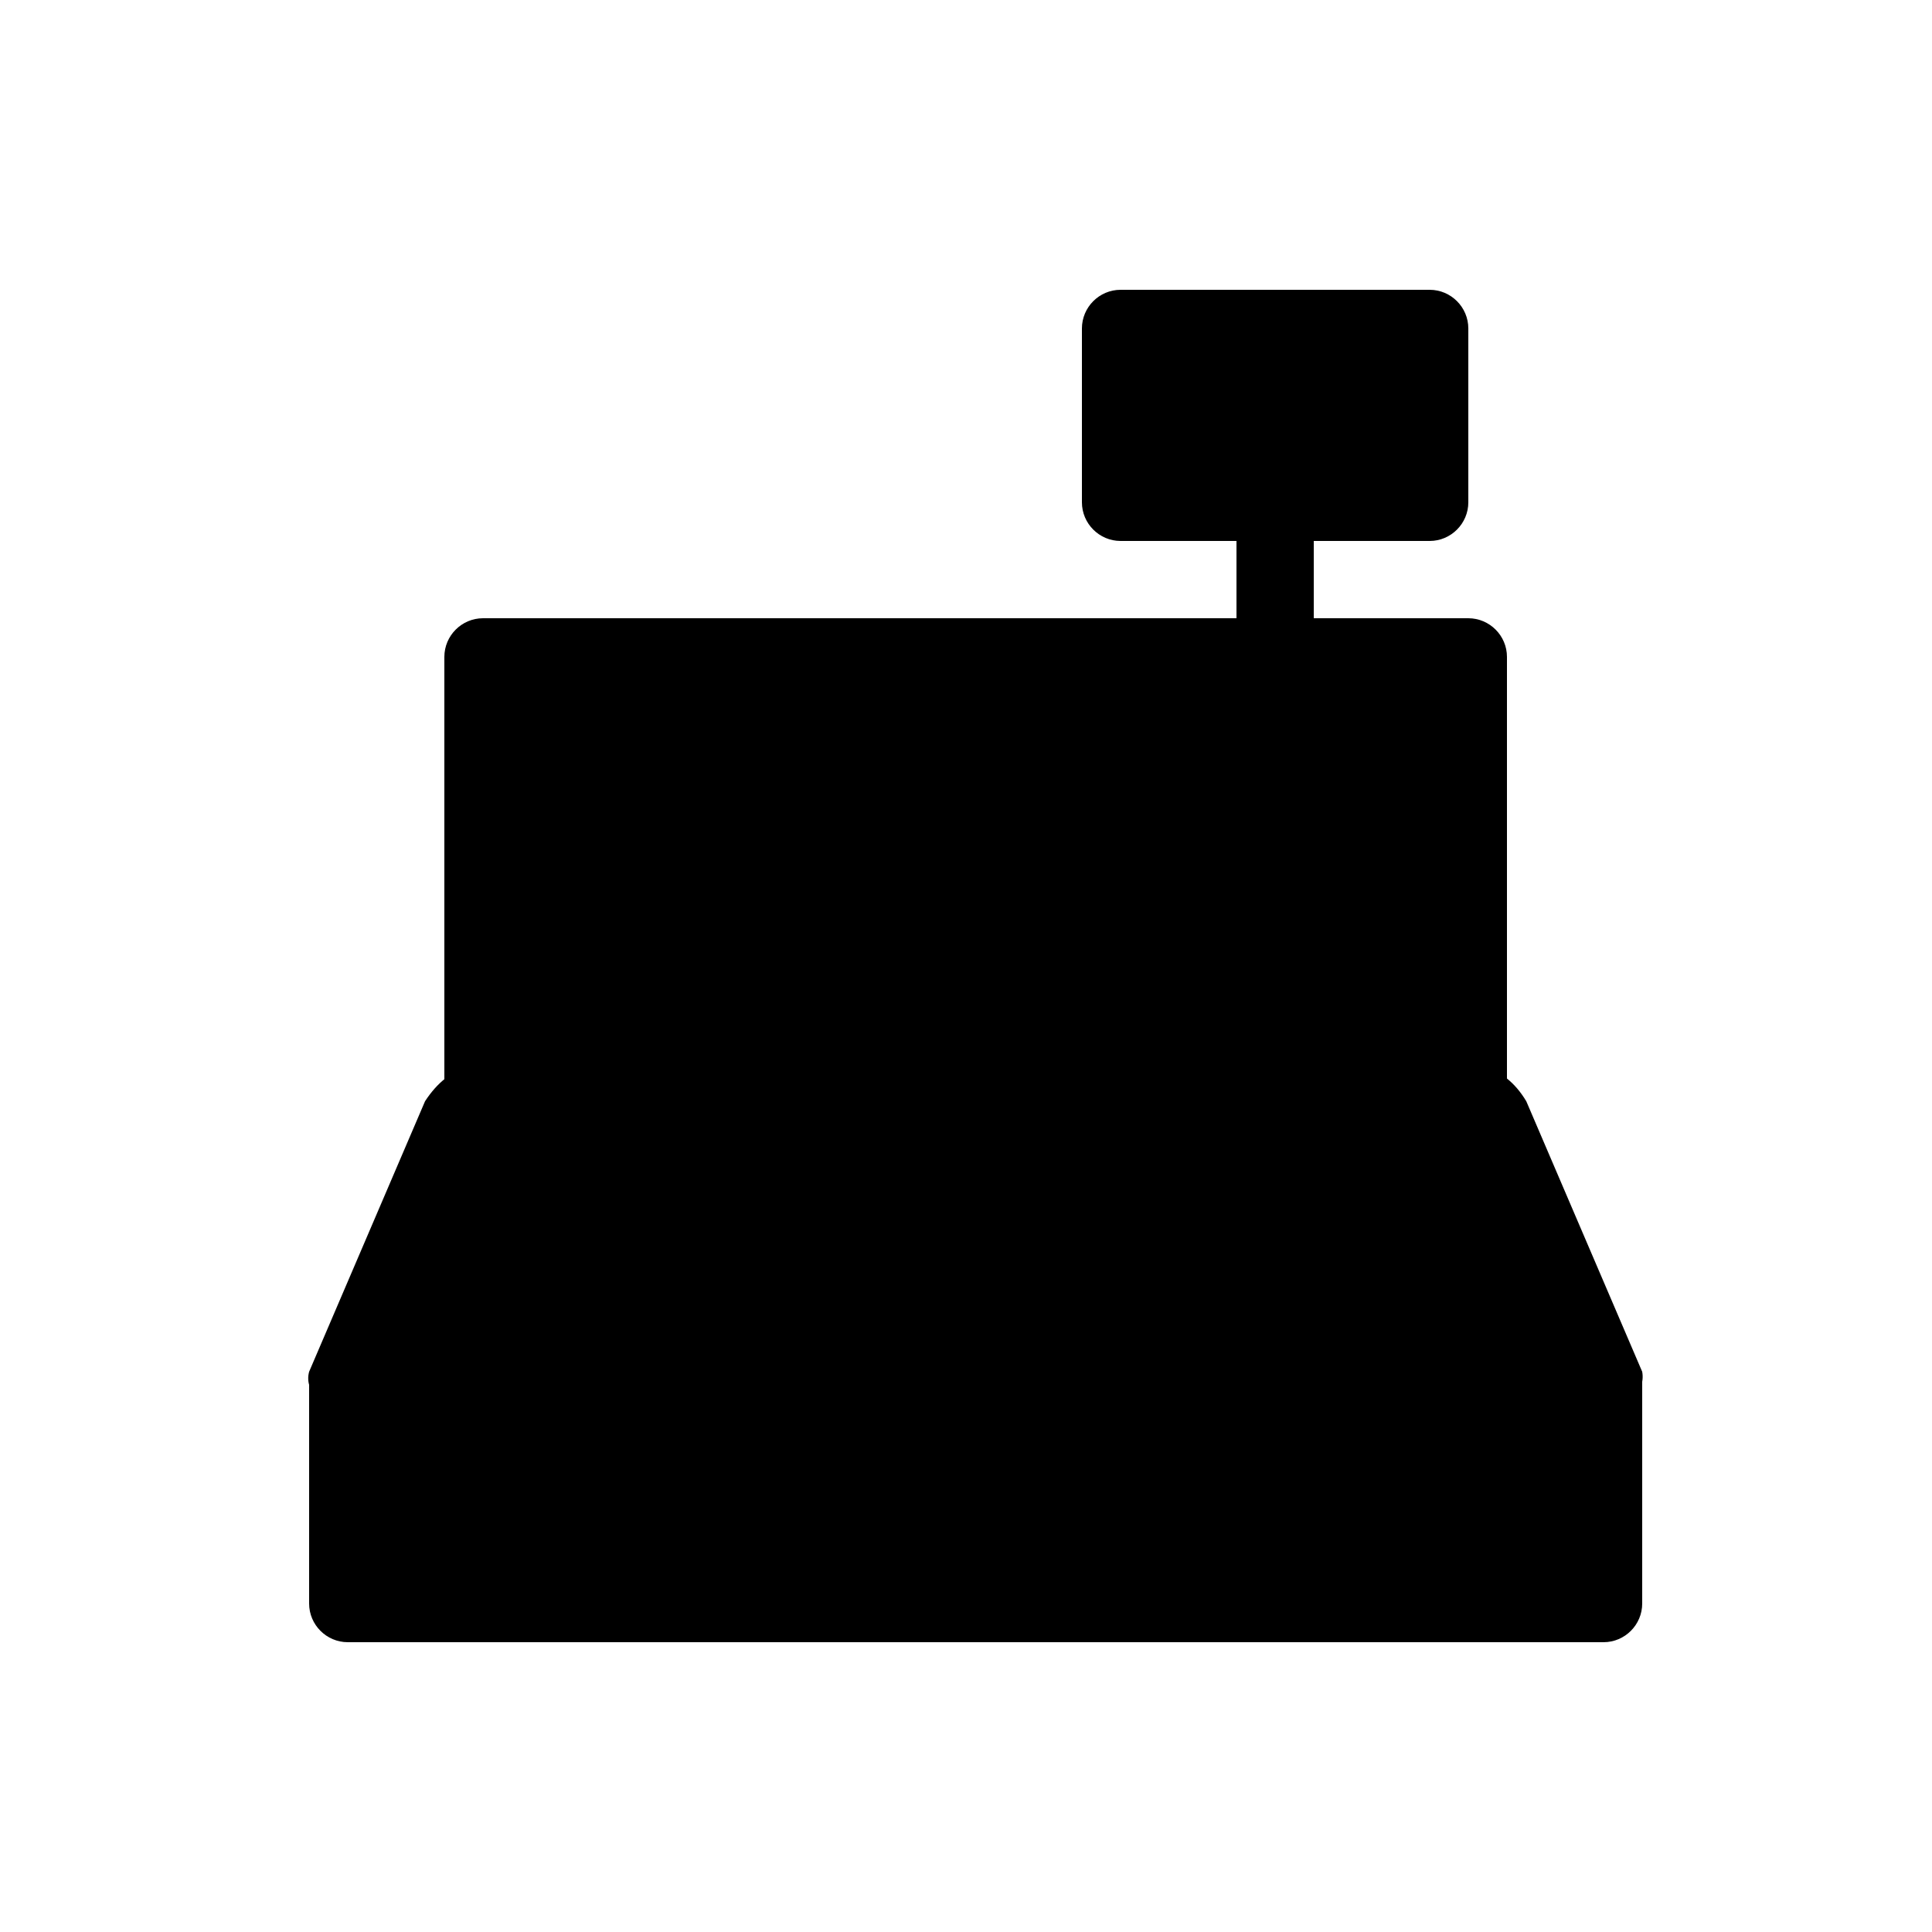 <svg id="icon-commerce" viewBox="0 0 1024 1024" width="100%" height="100%" role="img">
      <title>commerce</title>
      <path class="color-7" d="M163.84 728.064v121.856c0 11.264 9.216 20.48 20.48 20.48h665.6c11.264 0 20.48-9.216 20.48-20.48v-121.856h-706.56z"></path>
      <path class="color-9" d="M778.24 327.68h-522.24c-11.264 0-20.48 9.216-20.48 20.48v225.28c0 11.264 9.216 20.48 20.48 20.48h522.24c11.264 0 20.48-9.216 20.48-20.48v-225.28c0-11.264-9.216-20.48-20.48-20.48z"></path>
      <path class="color-10" d="M747.52 358.4h-460.8c-11.264 0-20.48 9.216-20.48 20.48v133.12c0 11.264 9.216 20.48 20.48 20.48h460.8c11.264 0 20.48-9.216 20.48-20.48v-133.12c0-11.264-9.216-20.48-20.48-20.48z"></path>
      <path class="color-9" d="M757.76 153.6h-163.84c-11.264 0-20.48 9.216-20.48 20.48v92.16c0 11.264 9.216 20.48 20.48 20.48h163.84c11.264 0 20.48-9.216 20.48-20.48v-92.16c0-11.264-9.216-20.48-20.48-20.48z"></path>
      <path class="color-10" d="M737.28 174.080h-122.88c-11.264 0-20.48 9.216-20.48 20.48v51.2c0 11.264 9.216 20.48 20.48 20.48h122.88c11.264 0 20.48-9.216 20.48-20.48v-51.2c0-11.264-9.216-20.48-20.48-20.48z"></path>
      <path class="color-9" d="M655.36 286.72h40.96v51.2h-40.96v-51.2z"></path>
      <path class="color-11" d="M808.96 583.68c-12.288-20.48-29.696-20.48-40.96-20.48h-501.76c-11.264 0-27.648 0-40.96 20.48l-61.44 143.36c-3.072 11.264 9.216 20.48 20.48 20.48h665.6c11.264 0 22.528-9.216 20.48-20.48l-61.44-143.36z"></path>
      <path class="color-6" d="M366.592 464.896h-31.744c0 5.12 2.048 10.24 5.12 13.312 4.096 4.096 8.192 6.144 14.336 6.144 3.072 0 5.12 0 8.192-1.024s5.12-1.024 7.168-2.048l1.024 14.336c-3.072 1.024-5.12 1.024-8.192 2.048-3.072 0-6.144 1.024-8.192 1.024-11.264 0-20.48-3.072-26.624-10.24s-10.24-14.336-10.24-23.552v0h-10.24v-14.336h10.24v-9.216h-10.24v-13.312h10.24v-1.024c0-9.216 3.072-17.408 10.24-24.576s15.36-10.24 26.624-10.24c3.072 0 5.12 0 8.192 1.024s5.12 1.024 9.216 2.048l-2.048 14.336c-2.048-1.024-5.12-1.024-8.192-2.048s-5.12-1.024-8.192-1.024c-6.144 0-11.264 2.048-14.336 6.144s-5.12 9.216-5.12 14.336v1.024h31.744v13.312h-31.744v9.216h31.744v14.336z"></path>
      <path class="color-7" d="M278.528 686.080h-32.768c-6.144 0-10.24 4.096-10.24 10.24v10.24c0 6.144 4.096 10.24 10.24 10.24h32.768c6.144 0 10.24-4.096 10.24-10.24v-10.24c0-6.144-5.12-10.24-10.24-10.24z"></path>
      <path class="color-7" d="M348.16 686.080h-31.744c-6.144 0-10.24 4.096-10.24 10.24v10.24c0 6.144 4.096 10.24 10.24 10.24h31.744c6.144 0 10.24-4.096 10.24-10.24v-10.24c0-6.144-4.096-10.24-10.24-10.24z"></path>
      <path class="color-7" d="M418.816 686.080h-32.768c-6.144 0-10.24 4.096-10.24 10.24v10.24c0 6.144 4.096 10.24 10.24 10.24h32.768c6.144 0 10.24-4.096 10.24-10.24v-10.24c0-6.144-5.12-10.24-10.24-10.24z"></path>
      <path class="color-7" d="M497.664 686.080h-32.768c-6.144 0-10.24 4.096-10.24 10.24v10.24c0 6.144 4.096 10.24 10.24 10.24h32.768c6.144 0 10.24-4.096 10.24-10.24v-10.24c0-6.144-5.12-10.24-10.24-10.24z"></path>
      <path class="color-7" d="M567.296 686.080h-31.744c-6.144 0-10.24 4.096-10.24 10.24v10.24c0 6.144 4.096 10.24 10.24 10.24h31.744c6.144 0 10.24-4.096 10.24-10.24v-10.24c0-6.144-4.096-10.24-10.24-10.24z"></path>
      <path class="color-7" d="M637.952 686.080h-32.768c-6.144 0-10.24 4.096-10.24 10.24v10.24c0 6.144 4.096 10.24 10.24 10.24h32.768c6.144 0 10.24-4.096 10.24-10.24v-10.24c0-6.144-5.12-10.24-10.24-10.24z"></path>
      <path class="color-7" d="M707.584 686.080h-31.744c-6.144 0-10.24 4.096-10.24 10.24v10.24c0 6.144 4.096 10.24 10.24 10.24h31.744c6.144 0 10.24-4.096 10.24-10.24v-10.24c0-6.144-4.096-10.24-10.24-10.24z"></path>
      <path class="color-7" d="M778.24 686.080h-32.768c-6.144 0-10.24 4.096-10.24 10.24v10.24c0 6.144 4.096 10.24 10.24 10.24h32.768c6.144 0 10.24-4.096 10.24-10.24v-10.24c0-6.144-4.096-10.24-10.24-10.24z"></path>
      <path class="color-7" d="M294.912 634.88h-28.672c-6.144 0-10.24 4.096-10.24 10.24v10.24c0 6.144 4.096 10.24 10.24 10.24h28.672c6.144 0 10.24-4.096 10.24-10.24v-10.24c0-6.144-5.12-10.24-10.24-10.24z"></path>
      <path class="color-7" d="M359.424 634.88h-28.672c-6.144 0-10.24 4.096-10.24 10.24v10.24c0 6.144 4.096 10.24 10.24 10.24h28.672c6.144 0 10.24-4.096 10.24-10.24v-10.24c0-6.144-4.096-10.24-10.24-10.24z"></path>
      <path class="color-7" d="M424.96 634.88h-28.672c-6.144 0-10.24 4.096-10.24 10.24v10.24c0 6.144 4.096 10.24 10.24 10.24h28.672c6.144 0 10.24-4.096 10.24-10.24v-10.24c0-6.144-5.12-10.24-10.24-10.24z"></path>
      <path class="color-7" d="M497.664 634.88h-28.672c-6.144 0-10.24 4.096-10.24 10.24v10.24c0 6.144 4.096 10.24 10.24 10.24h28.672c6.144 0 10.24-4.096 10.24-10.24v-10.24c0-6.144-4.096-10.24-10.24-10.24z"></path>
      <path class="color-7" d="M562.176 634.88h-28.672c-6.144 0-10.24 4.096-10.24 10.24v10.24c0 6.144 4.096 10.24 10.24 10.24h28.672c6.144 0 10.24-4.096 10.24-10.24v-10.24c0-6.144-4.096-10.24-10.24-10.24z"></path>
      <path class="color-7" d="M627.712 634.88h-28.672c-6.144 0-10.24 4.096-10.24 10.24v10.24c0 6.144 4.096 10.24 10.24 10.24h28.672c6.144 0 10.24-4.096 10.24-10.24v-10.24c0-6.144-4.096-10.24-10.24-10.24z"></path>
      <path class="color-7" d="M692.224 634.88h-28.672c-6.144 0-10.24 4.096-10.24 10.24v10.24c0 6.144 4.096 10.24 10.24 10.24h28.672c6.144 0 10.24-4.096 10.24-10.24v-10.24c0-6.144-4.096-10.24-10.24-10.24z"></path>
      <path class="color-7" d="M757.76 634.88h-28.672c-6.144 0-10.24 4.096-10.24 10.24v10.24c0 6.144 4.096 10.24 10.24 10.24h28.672c6.144 0 10.24-4.096 10.24-10.24v-10.24c0-6.144-4.096-10.24-10.24-10.24z"></path>
      <path class="color-7" d="M320.512 583.68h-23.552c-6.144 0-10.24 4.096-10.24 10.24v10.24c0 6.144 4.096 10.24 10.24 10.24h23.552c6.144 0 10.24-4.096 10.24-10.24v-10.24c0-6.144-4.096-10.24-10.24-10.24z"></path>
      <path class="color-7" d="M378.88 583.68h-23.552c-6.144 0-10.24 4.096-10.24 10.24v10.24c0 6.144 4.096 10.24 10.24 10.24h23.552c6.144 0 10.24-4.096 10.24-10.24v-10.24c0-6.144-4.096-10.24-10.24-10.24z"></path>
      <path class="color-7" d="M437.248 583.68h-23.552c-6.144 0-10.24 4.096-10.24 10.24v10.24c0 6.144 4.096 10.24 10.24 10.24h23.552c6.144 0 10.24-4.096 10.24-10.24v-10.24c0-6.144-4.096-10.24-10.24-10.24z"></path>
      <path class="color-7" d="M503.808 583.68h-23.552c-6.144 0-10.24 4.096-10.24 10.24v10.24c0 6.144 4.096 10.24 10.24 10.24h23.552c6.144 0 10.24-4.096 10.24-10.24v-10.24c0-6.144-5.12-10.24-10.24-10.24z"></path>
      <path class="color-7" d="M561.152 583.68h-23.552c-6.144 0-10.24 4.096-10.24 10.24v10.24c0 6.144 4.096 10.24 10.24 10.24h23.552c6.144 0 10.24-4.096 10.24-10.24v-10.24c0-6.144-4.096-10.24-10.24-10.24z"></path>
      <path class="color-7" d="M620.544 583.68h-23.552c-6.144 0-10.24 4.096-10.24 10.24v10.24c0 6.144 4.096 10.24 10.24 10.24h23.552c6.144 0 10.24-4.096 10.24-10.24v-10.24c0-6.144-5.12-10.24-10.24-10.24z"></path>
      <path class="color-7" d="M678.912 583.68h-23.552c-6.144 0-10.24 4.096-10.24 10.24v10.24c0 6.144 4.096 10.24 10.24 10.24h23.552c6.144 0 10.24-4.096 10.24-10.24v-10.24c-1.024-6.144-5.12-10.24-10.24-10.24z"></path>
      <path class="color-7" d="M737.28 583.68h-23.552c-6.144 0-10.24 4.096-10.24 10.24v10.24c0 6.144 4.096 10.24 10.24 10.24h23.552c6.144 0 10.24-4.096 10.24-10.24v-10.24c0-6.144-4.096-10.24-10.24-10.24z"></path>
    </svg>
